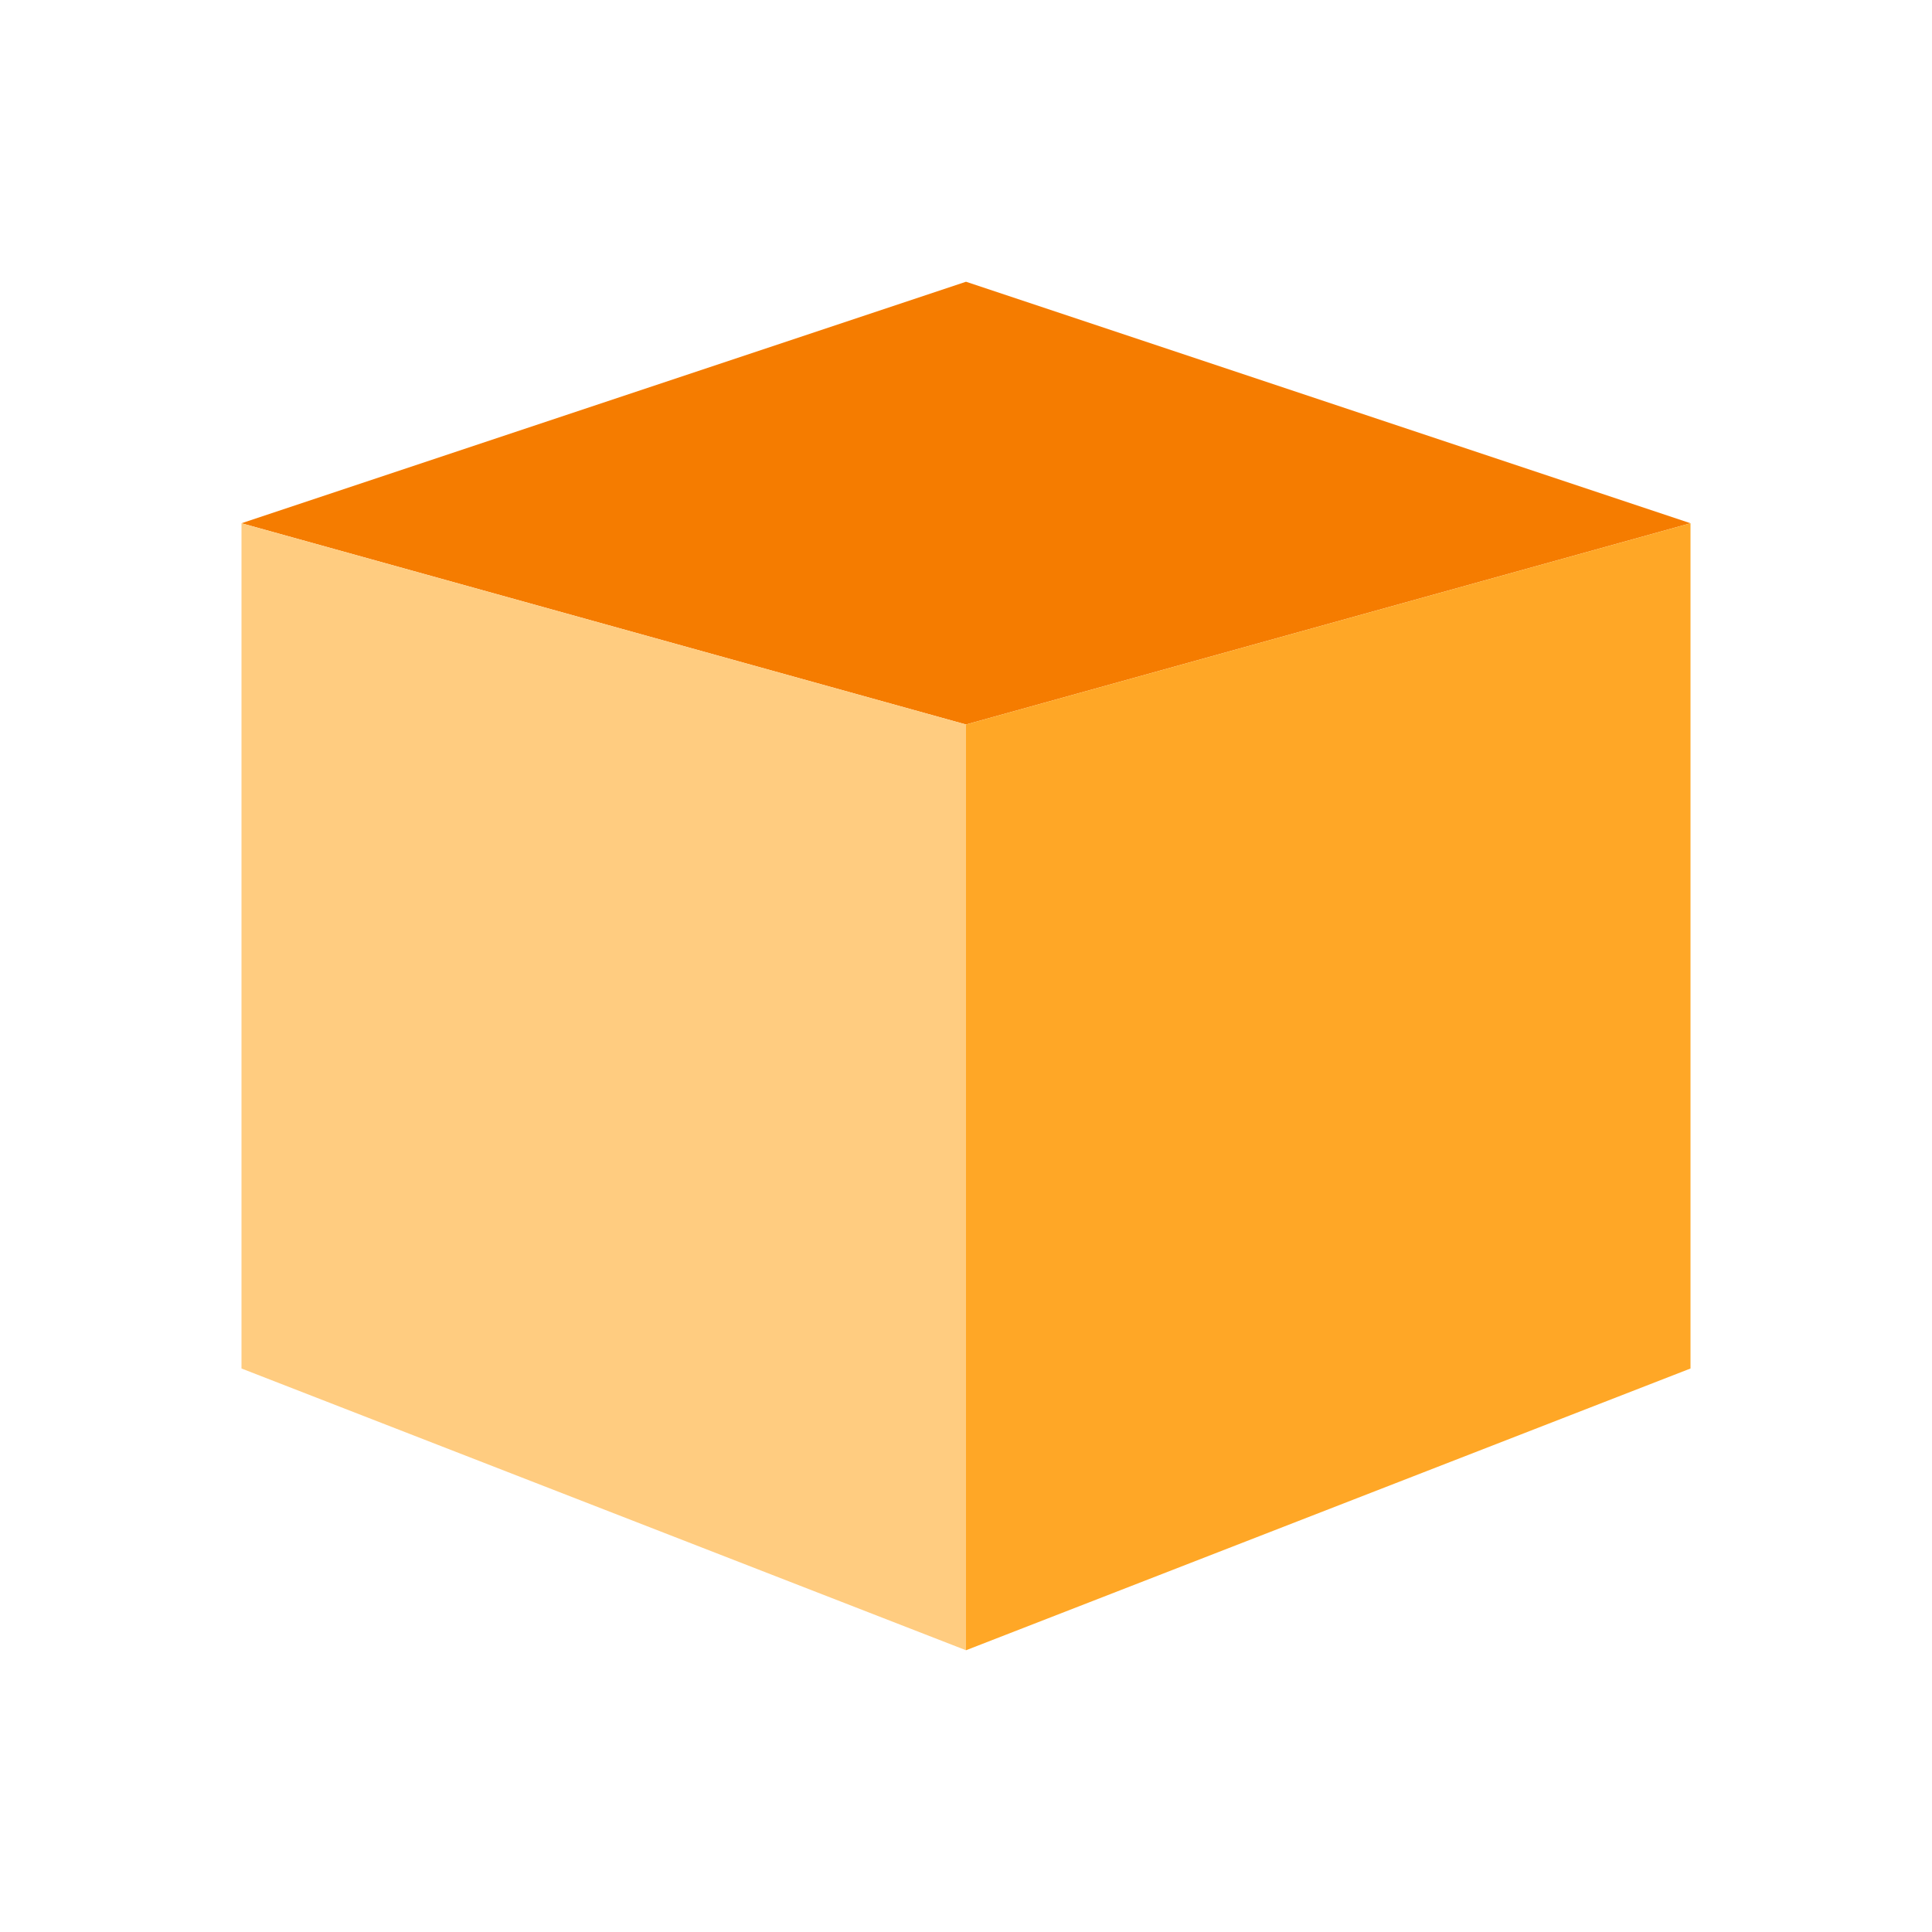 <svg height="48" viewBox="0 0 48 48" width="48" xmlns="http://www.w3.org/2000/svg"><path d="m6 13 18-6 18 6-18 5z" fill="#f57c00"/><path d="m42 13v21l-18 7v-23z" fill="#ffa726"/><path d="m6 13v21l18 7v-23z" fill="#ffcc80"/></svg>